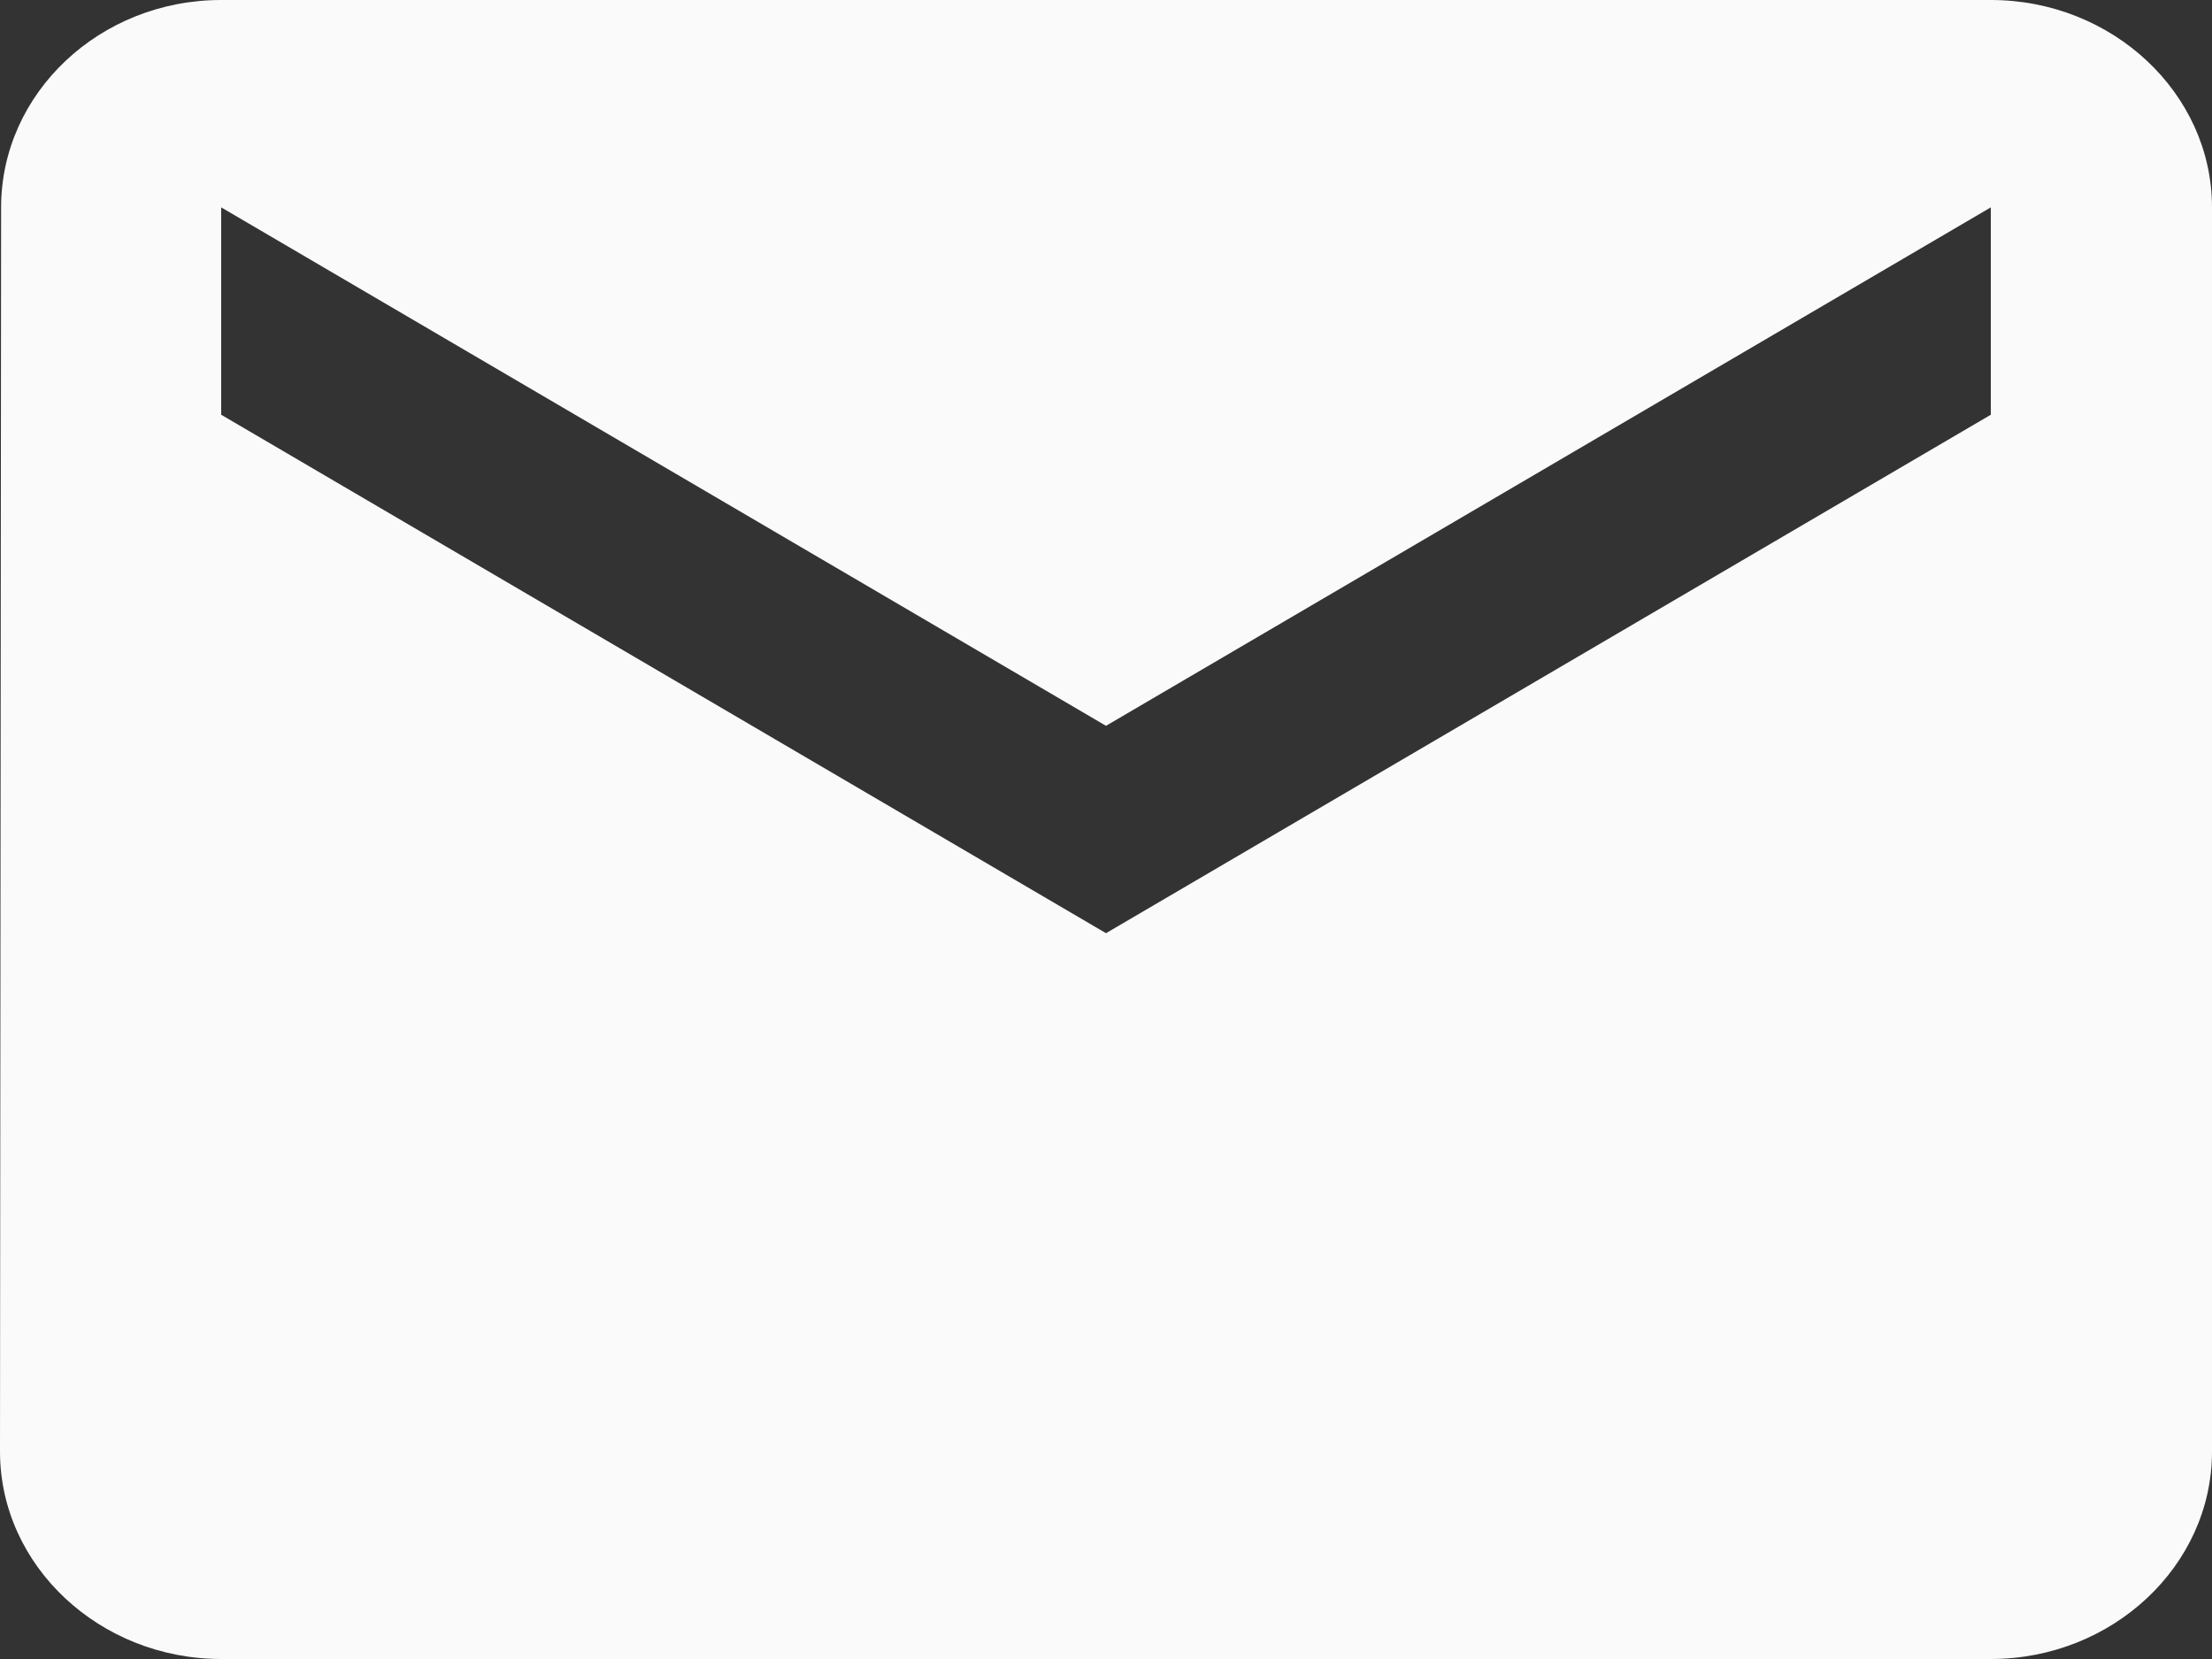 <svg width="24" height="18" viewBox="0 0 24 18" fill="none" xmlns="http://www.w3.org/2000/svg">
<rect x="0" y="0" width="24" height="18" fill="#333333" stroke="none"/>
<path d="M21.6 0H2.4C1.08 0 0.012 1.012 0.012 2.25L0 15.75C0 16.988 1.08 18 2.4 18H21.6C22.92 18 24 16.988 24 15.75V2.25C24 1.012 22.92 0 21.6 0ZM21.6 4.5L12 10.125L2.4 4.5V2.25L12 7.875L21.6 2.25V4.5Z" fill="#FAFAFA"/>
</svg>
